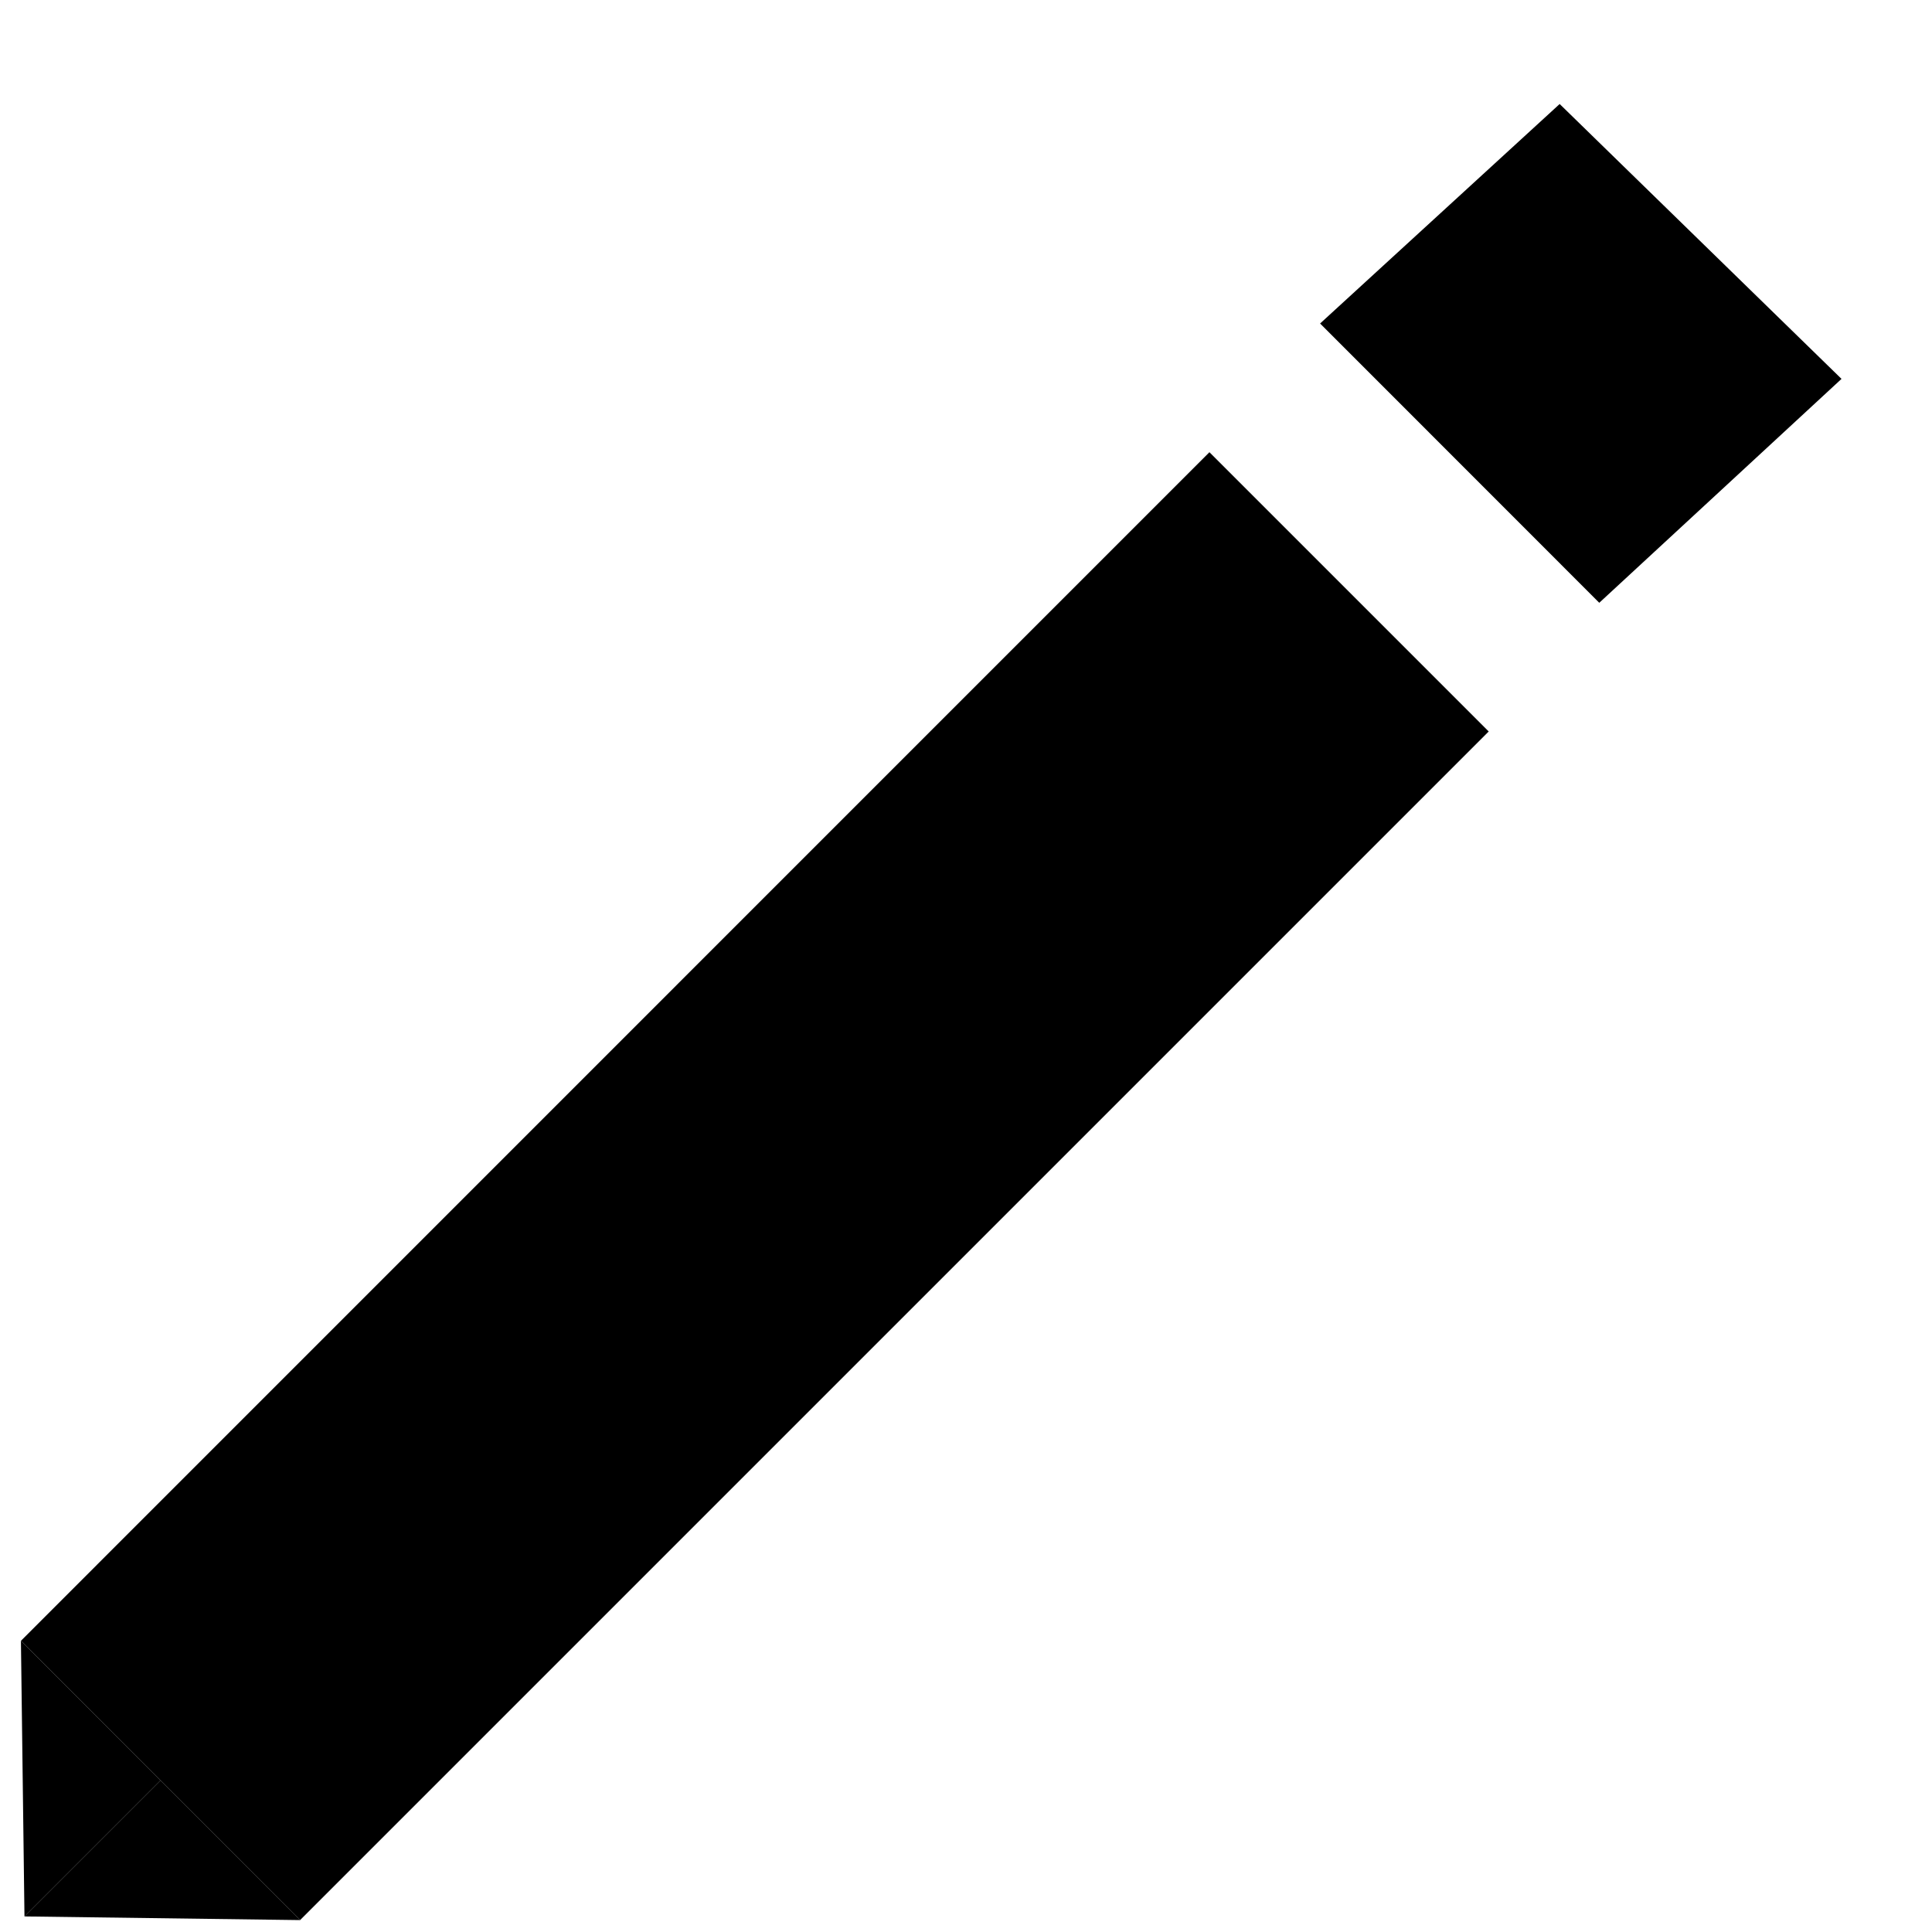 <svg width="18" height="18" viewBox="0 0 18 18" fill="none" xmlns="http://www.w3.org/2000/svg">
<path d="M12.299 3.014L14.531 0.969L17.157 3.53L14.9 5.616L12.299 3.014Z" fill="black"/>
<path d="M11.268 4.213L0.195 15.287L1.495 16.588L2.796 17.889L13.87 6.815L11.268 4.213Z" fill="black"/>
<path d="M2.796 17.889L1.495 16.588L0.228 17.855L2.796 17.889Z" fill="black"/>
<path d="M1.495 16.588L0.195 15.287L0.228 17.855L1.495 16.588Z" fill="black"/>
</svg>
